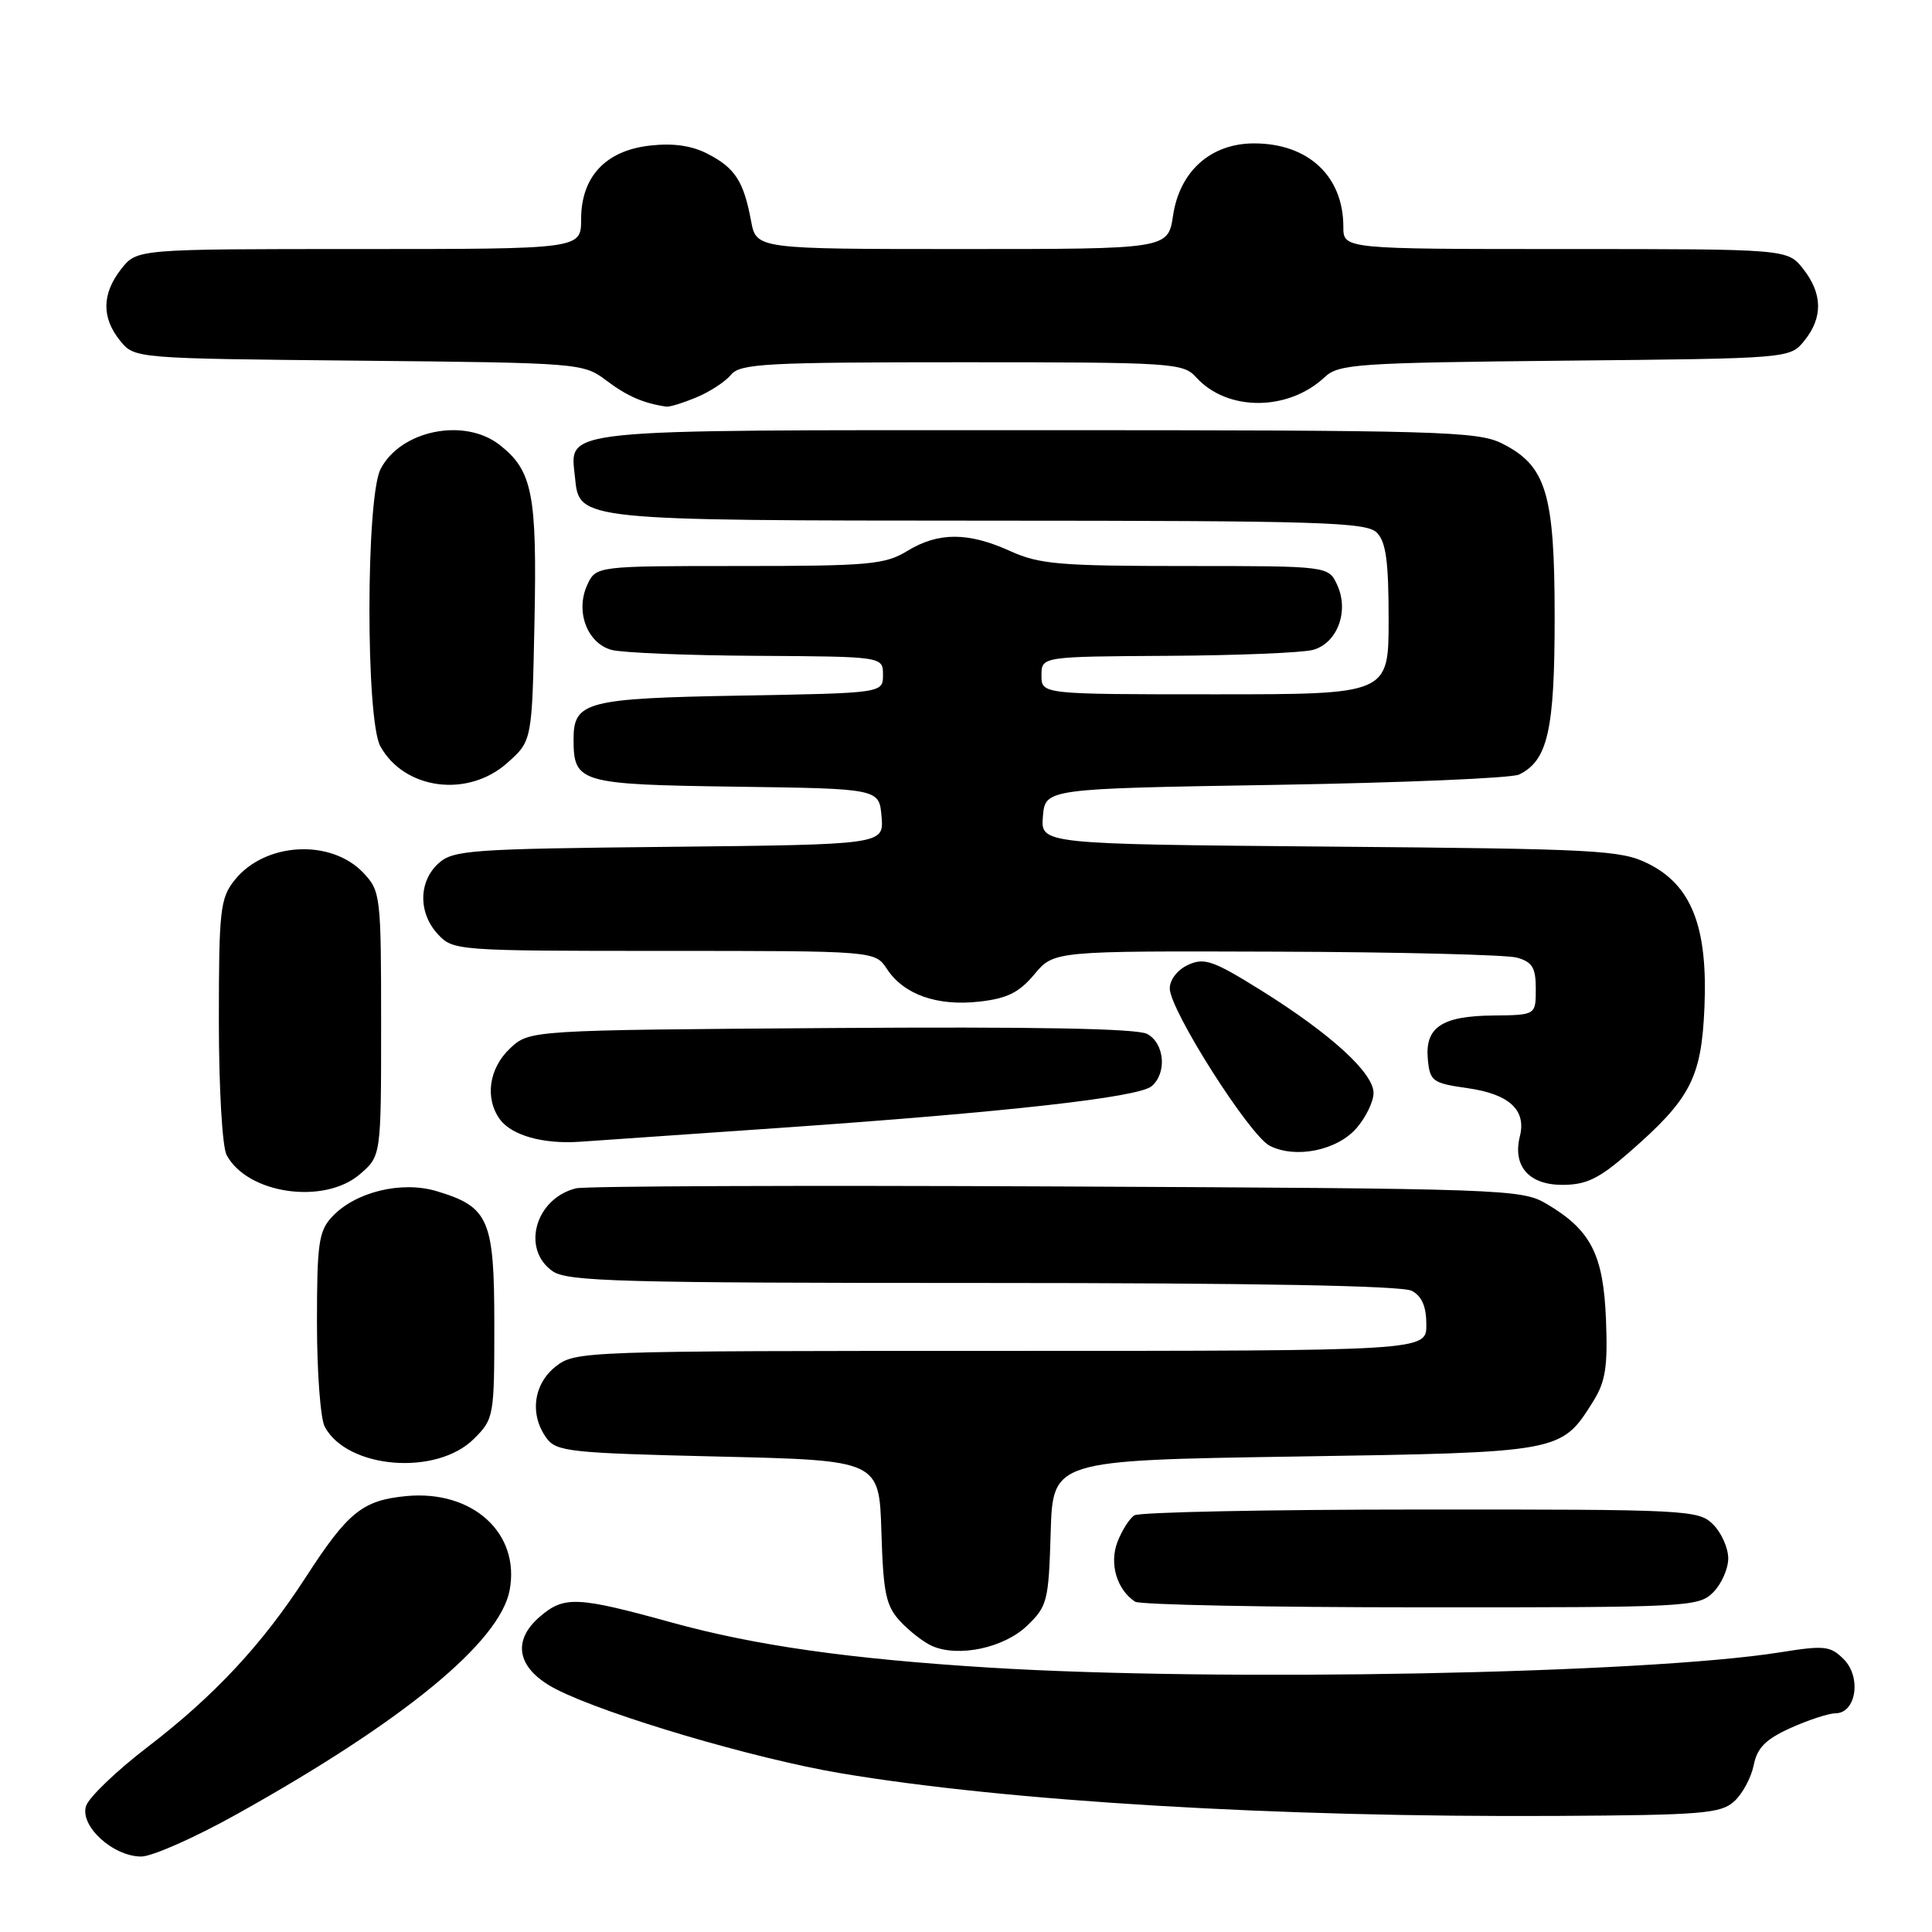 <?xml version="1.0" encoding="UTF-8" standalone="no"?>
<!DOCTYPE svg PUBLIC "-//W3C//DTD SVG 1.1//EN" "http://www.w3.org/Graphics/SVG/1.1/DTD/svg11.dtd" >
<svg xmlns="http://www.w3.org/2000/svg" xmlns:xlink="http://www.w3.org/1999/xlink" version="1.1" viewBox="0 0 256 256">
 <g >
 <path fill="currentColor"
d=" M 31.41 240.37 C 53.47 228.07 66.24 217.58 67.53 210.71 C 68.95 203.15 62.62 197.40 53.82 198.24 C 48.03 198.80 46.10 200.36 40.51 209.00 C 34.74 217.91 28.39 224.72 19.54 231.50 C 15.43 234.65 11.77 238.16 11.40 239.31 C 10.56 241.96 14.98 246.00 18.72 246.00 C 20.15 246.00 25.87 243.47 31.41 240.37 Z  M 229.78 238.70 C 230.88 237.71 232.04 235.55 232.37 233.91 C 232.83 231.60 233.95 230.47 237.23 228.98 C 239.58 227.92 242.28 227.03 243.23 227.02 C 245.96 226.99 246.67 222.23 244.31 219.86 C 242.53 218.08 241.76 218.00 235.89 218.94 C 218.11 221.78 161.60 222.87 131.00 220.96 C 112.49 219.81 100.07 218.04 89.00 214.99 C 76.47 211.53 74.75 211.45 71.53 214.22 C 67.70 217.51 68.57 221.23 73.77 223.87 C 80.53 227.30 99.95 233.03 111.32 234.95 C 133.39 238.68 169.24 240.82 206.15 240.62 C 225.49 240.51 228.01 240.31 229.78 238.70 Z  M 136.08 215.43 C 138.78 212.84 138.95 212.17 139.22 203.10 C 139.50 193.50 139.50 193.50 171.55 193.00 C 206.98 192.45 206.85 192.47 211.10 185.70 C 212.74 183.07 213.05 181.12 212.80 174.82 C 212.45 166.19 210.79 162.97 204.90 159.50 C 201.61 157.57 199.42 157.49 140.00 157.21 C 106.17 157.05 77.52 157.16 76.32 157.46 C 70.93 158.80 69.04 165.51 73.22 168.44 C 75.17 169.81 82.27 170.00 130.29 170.00 C 166.18 170.00 185.80 170.36 187.07 171.04 C 188.41 171.75 189.00 173.13 189.00 175.54 C 189.00 179.00 189.00 179.00 132.63 179.00 C 77.13 179.00 76.23 179.03 73.63 181.07 C 70.67 183.41 70.15 187.45 72.42 190.56 C 73.72 192.35 75.53 192.54 95.17 193.00 C 116.50 193.50 116.50 193.50 116.79 202.98 C 117.04 211.14 117.39 212.79 119.29 214.84 C 120.51 216.15 122.40 217.61 123.50 218.10 C 127.01 219.64 133.01 218.36 136.08 215.43 Z  M 227.00 211.00 C 228.10 209.90 229.00 207.88 229.00 206.50 C 229.00 205.12 228.10 203.10 227.00 202.00 C 225.07 200.07 223.68 200.00 188.25 200.02 C 168.04 200.02 150.97 200.37 150.31 200.79 C 149.66 201.20 148.65 202.80 148.06 204.34 C 146.97 207.20 147.98 210.62 150.40 212.23 C 151.00 212.64 168.04 212.98 188.25 212.98 C 223.68 213.00 225.07 212.93 227.00 211.00 Z  M 62.81 190.64 C 65.44 188.02 65.50 187.67 65.50 175.58 C 65.50 161.54 64.80 159.92 57.84 157.83 C 53.18 156.44 47.07 157.94 44.00 161.23 C 42.23 163.13 42.00 164.76 42.00 175.25 C 42.00 181.79 42.46 187.99 43.03 189.05 C 46.02 194.64 57.86 195.60 62.81 190.64 Z  M 47.69 155.59 C 50.50 153.17 50.50 153.17 50.50 135.67 C 50.50 118.73 50.42 118.08 48.18 115.69 C 43.86 111.09 35.04 111.59 31.05 116.67 C 29.18 119.04 29.00 120.67 29.00 135.20 C 29.00 144.17 29.45 151.97 30.03 153.05 C 32.79 158.21 42.94 159.67 47.69 155.59 Z  M 215.81 152.75 C 224.02 145.60 225.45 142.85 225.85 133.44 C 226.30 122.81 224.13 117.28 218.38 114.43 C 214.79 112.64 211.63 112.48 176.19 112.18 C 137.89 111.85 137.89 111.85 138.19 108.18 C 138.50 104.50 138.50 104.50 169.00 104.00 C 185.78 103.72 200.30 103.11 201.29 102.63 C 205.09 100.77 206.00 96.77 206.00 81.80 C 206.00 65.35 204.89 61.69 199.00 58.75 C 195.79 57.15 190.71 57.00 137.32 57.00 C 72.86 57.00 75.55 56.72 76.20 63.35 C 76.75 68.97 76.72 68.97 131.18 68.99 C 174.99 69.00 181.04 69.19 182.43 70.57 C 183.65 71.79 184.00 74.38 184.00 82.07 C 184.00 92.00 184.00 92.00 161.00 92.00 C 138.00 92.00 138.00 92.00 138.00 89.50 C 138.00 87.00 138.00 87.00 154.75 86.90 C 163.96 86.85 172.62 86.49 173.99 86.11 C 177.20 85.21 178.78 81.01 177.20 77.54 C 176.04 75.00 176.04 75.00 157.13 75.00 C 140.42 75.00 137.71 74.77 133.86 73.02 C 128.30 70.50 124.34 70.49 120.23 73.00 C 117.26 74.81 115.18 75.00 97.95 75.00 C 78.96 75.00 78.96 75.00 77.80 77.54 C 76.22 81.01 77.80 85.21 81.01 86.11 C 82.38 86.49 91.04 86.85 100.25 86.90 C 117.00 87.00 117.00 87.00 117.00 89.42 C 117.00 91.84 117.00 91.84 98.15 92.17 C 77.70 92.53 76.00 92.97 76.00 97.93 C 76.00 103.73 76.74 103.95 97.50 104.24 C 116.50 104.50 116.50 104.50 116.81 108.21 C 117.12 111.91 117.12 111.91 88.66 112.21 C 62.32 112.48 60.05 112.64 58.10 114.40 C 55.44 116.82 55.41 120.99 58.04 123.81 C 60.04 125.96 60.56 126.00 88.02 126.00 C 115.95 126.00 115.95 126.00 117.53 128.40 C 119.74 131.78 124.18 133.35 129.75 132.72 C 133.45 132.31 135.04 131.52 137.06 129.10 C 139.65 126.00 139.65 126.00 169.07 126.10 C 185.26 126.15 199.62 126.51 201.00 126.89 C 203.05 127.47 203.50 128.21 203.50 131.05 C 203.50 134.50 203.50 134.50 197.84 134.56 C 191.02 134.62 188.78 136.14 189.20 140.41 C 189.48 143.28 189.83 143.53 194.48 144.19 C 199.98 144.97 202.27 147.08 201.39 150.57 C 200.41 154.50 202.58 157.00 207.00 157.00 C 210.19 157.00 211.85 156.20 215.81 152.75 Z  M 179.75 149.48 C 180.99 148.05 182.00 145.96 182.00 144.83 C 182.00 142.17 176.39 137.04 167.20 131.29 C 160.79 127.29 159.60 126.86 157.45 127.84 C 156.03 128.49 155.00 129.81 155.00 130.97 C 155.00 133.83 165.58 150.48 168.26 151.83 C 171.69 153.56 177.18 152.44 179.75 149.48 Z  M 103.50 149.44 C 133.30 147.37 150.80 145.41 152.58 143.94 C 154.65 142.21 154.33 138.25 152.00 137.00 C 150.66 136.28 137.01 136.03 110.08 136.22 C 70.16 136.50 70.16 136.50 67.58 138.92 C 64.78 141.56 64.21 145.54 66.25 148.33 C 67.81 150.45 71.97 151.62 76.81 151.29 C 78.84 151.15 90.85 150.31 103.50 149.44 Z  M 67.23 101.08 C 70.50 98.17 70.50 98.17 70.82 82.47 C 71.17 65.49 70.56 62.37 66.23 58.97 C 61.56 55.29 53.09 57.00 50.43 62.15 C 48.48 65.91 48.45 95.38 50.40 98.89 C 53.59 104.65 62.01 105.75 67.23 101.08 Z  M 92.28 52.65 C 94.05 51.92 96.12 50.57 96.87 49.65 C 98.09 48.18 101.50 48.00 127.47 48.00 C 155.44 48.00 156.77 48.09 158.50 50.00 C 162.60 54.53 170.67 54.52 175.52 49.98 C 177.39 48.23 179.73 48.07 207.36 47.79 C 237.18 47.50 237.18 47.50 239.09 45.14 C 241.56 42.08 241.51 38.92 238.93 35.63 C 236.85 33.00 236.85 33.00 207.43 33.00 C 178.00 33.00 178.00 33.00 178.00 30.05 C 178.00 23.34 173.35 19.00 166.17 19.00 C 160.45 19.00 156.32 22.67 155.44 28.54 C 154.77 33.00 154.77 33.00 127.50 33.00 C 100.22 33.00 100.22 33.00 99.52 29.27 C 98.54 24.02 97.40 22.26 93.80 20.40 C 91.67 19.29 89.22 18.94 86.12 19.29 C 80.24 19.95 77.00 23.43 77.00 29.06 C 77.00 33.00 77.00 33.00 47.57 33.00 C 18.15 33.00 18.15 33.00 16.07 35.63 C 13.49 38.92 13.44 42.08 15.91 45.14 C 17.82 47.50 17.82 47.50 47.53 47.79 C 76.97 48.08 77.28 48.11 80.37 50.44 C 83.09 52.49 85.27 53.44 88.28 53.88 C 88.71 53.95 90.51 53.39 92.28 52.65 Z "/>
</g>
</svg>